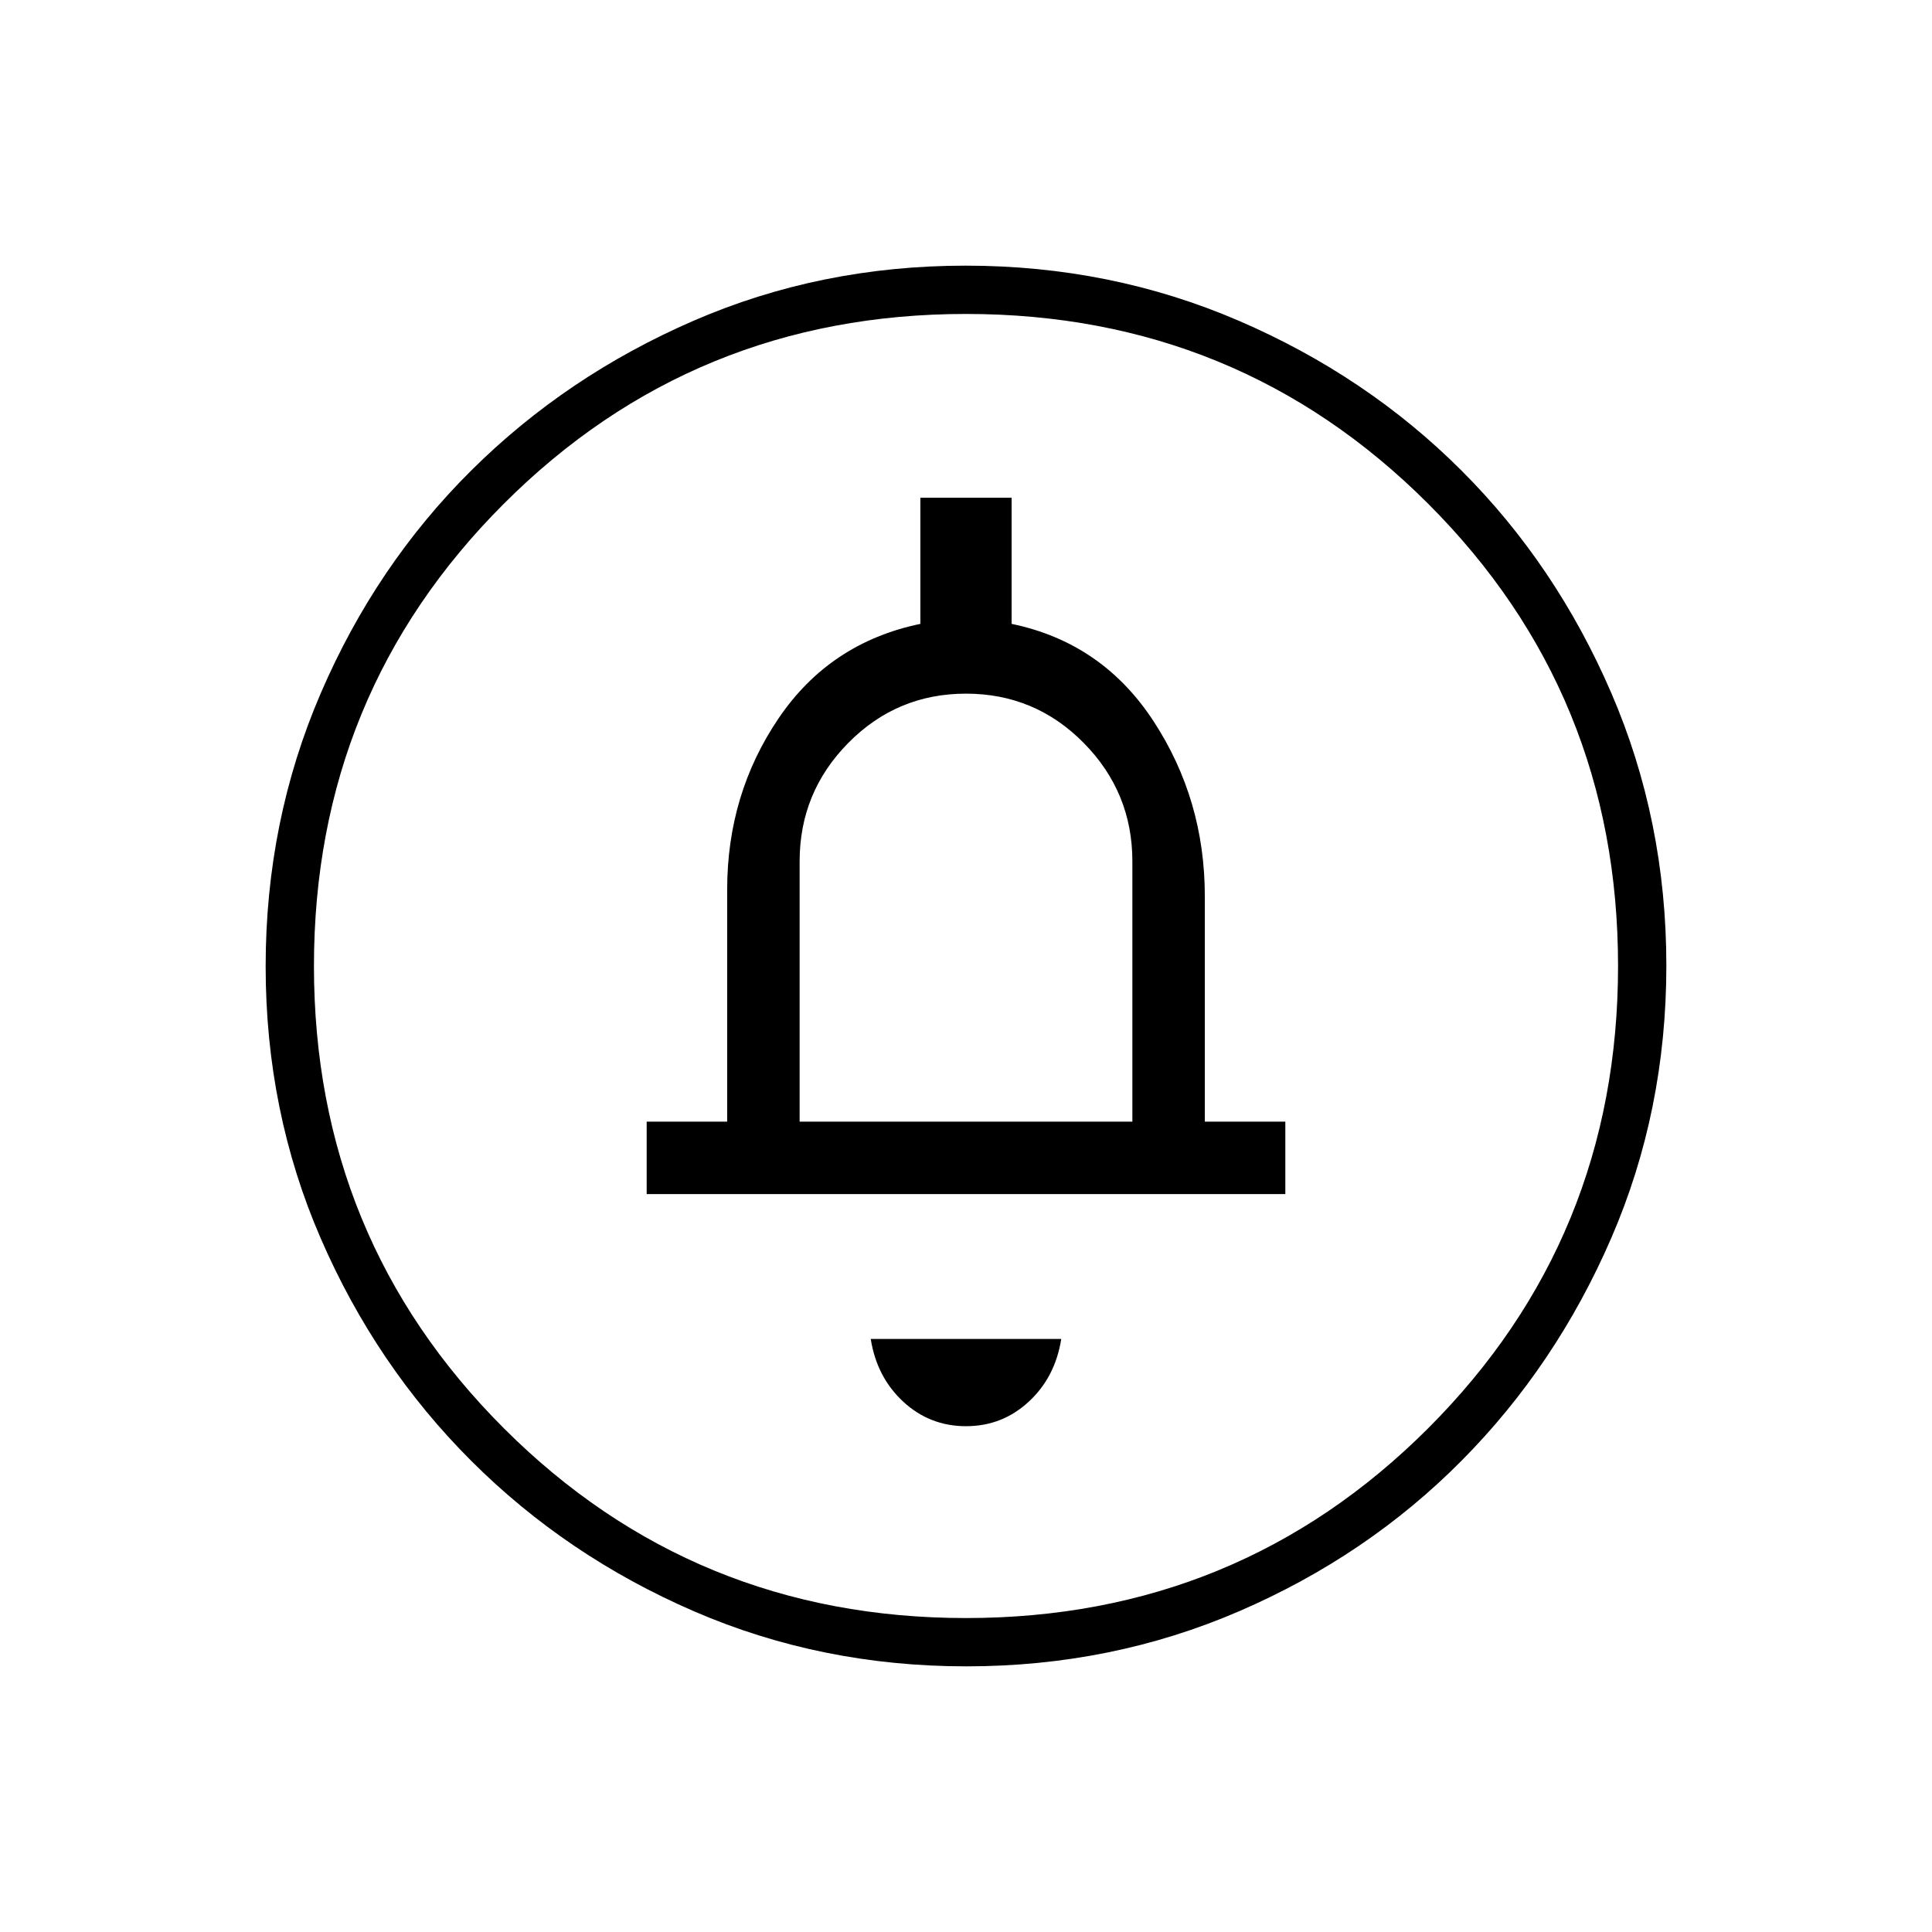 <svg xmlns="http://www.w3.org/2000/svg" height="40" viewBox="0 -960 960 960" width="40"><path d="M480-251.33q18 0 31.17-12.17 13.16-12.17 16.16-31.17h-94.66q3 19 16.16 31.17Q462-251.33 480-251.33ZM321.33-366.67h317.34v-36h-40v-112q0-48-25.5-87T502.67-650v-62.67h-45.34V-650q-45 9.33-70.5 47t-25.5 85v115.33h-40v36Zm76-36V-532q0-34.33 24.17-58.83t58.5-24.5q34.33 0 58.5 24.5T562.67-532v129.33H397.33ZM480.17-132q-72.17 0-135.4-27.39-63.22-27.39-110.57-74.68-47.35-47.29-74.77-110.44Q132-407.65 132-479.83q0-72.17 27.39-135.73 27.39-63.56 74.68-110.57 47.29-47.02 110.44-74.44Q407.65-828 479.83-828q72.17 0 135.73 27.39 63.56 27.39 110.57 74.35 47.02 46.96 74.44 110.43Q828-552.35 828-480.17q0 72.17-27.39 135.4-27.39 63.22-74.35 110.57-46.96 47.35-110.43 74.77Q552.35-132 480.17-132Zm-.17-24q135.33 0 229.67-94.33Q804-344.67 804-480q0-135.33-94.33-229.67Q615.33-804 480-804q-135.33 0-229.67 94.33Q156-615.33 156-480q0 135.33 94.33 229.67Q344.67-156 480-156Zm0-324Z"/></svg>